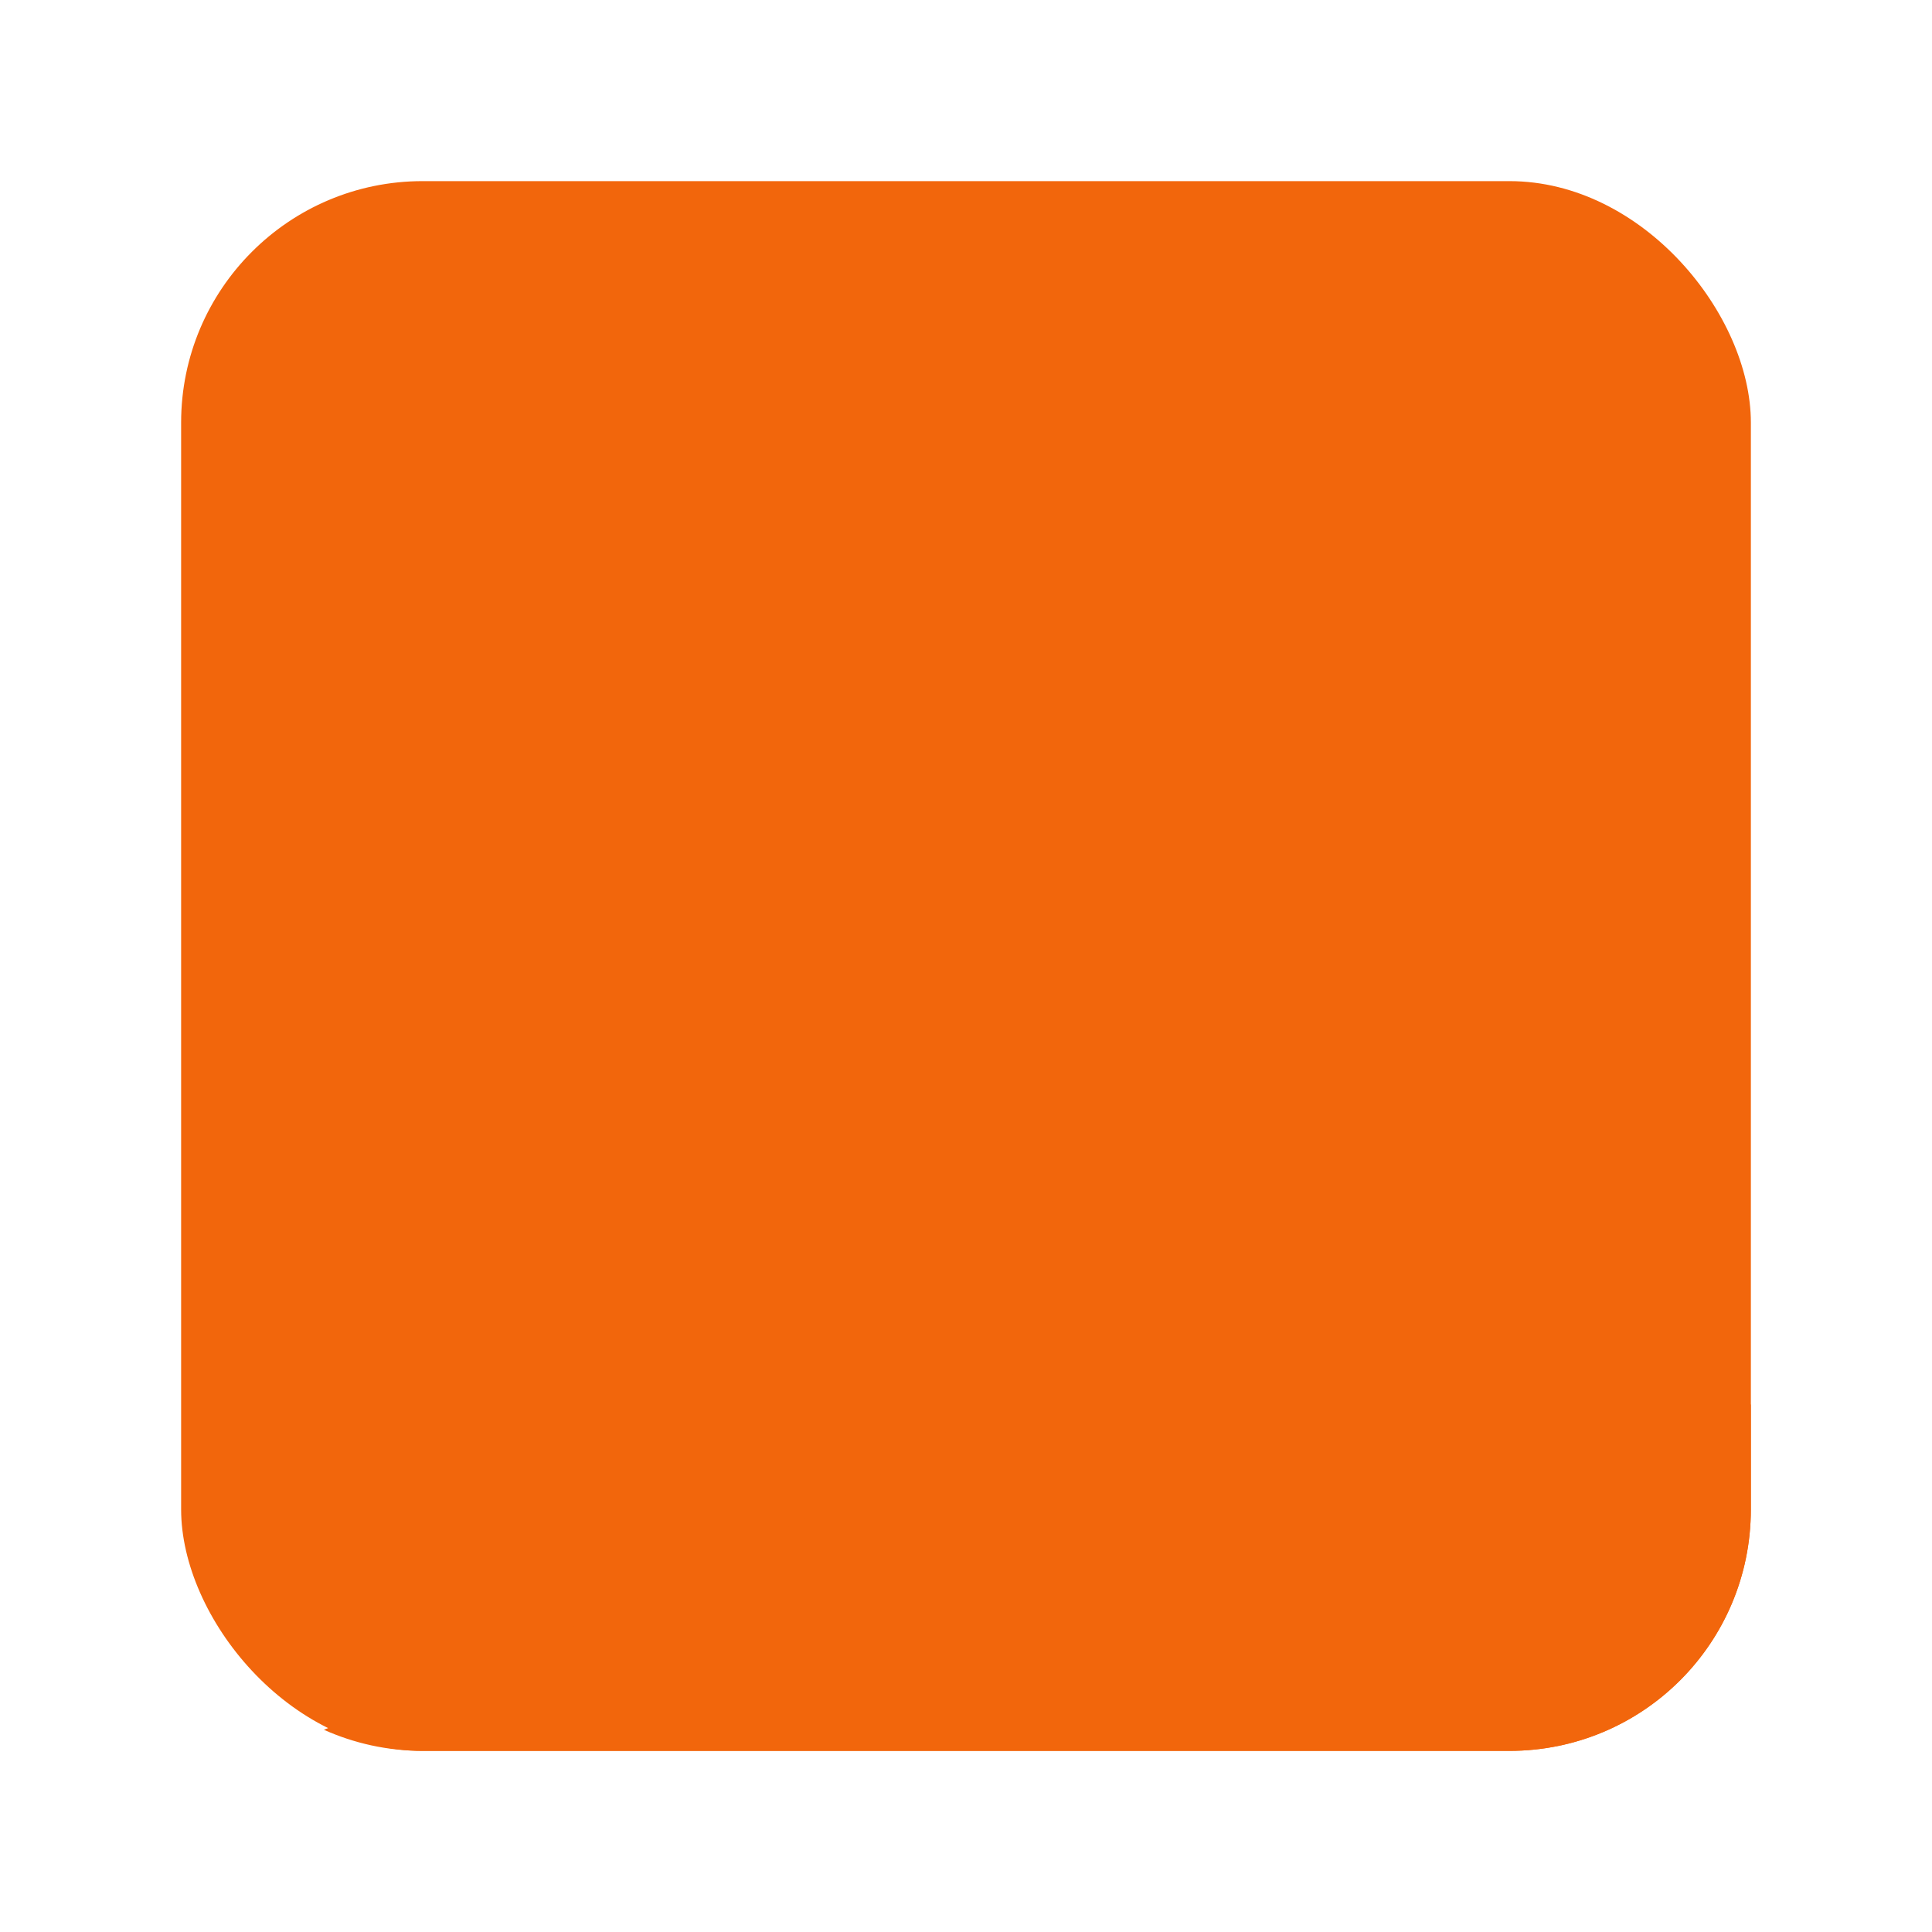 <svg width="64" height="64" version="1.1" viewBox="0 0 64 64" xmlns="http://www.w3.org/2000/svg" xmlns:xlink="http://www.w3.org/1999/xlink">
 <rect x="6" y="6" width="52" height="52" rx="8" ry="8" fill="#f2660c" stroke-width="0" style="paint-order:stroke fill markers"/>
 <path d="m35.986 24.188s3.708 0.602 3.697 2.125c0 0.055 0.001 0.099-0.01 0.154-0.217 1.36-3.933 1.563-6.51 1.705-0.537 0.029-1.024 0.058-1.42 0.092-0.334 0.029-0.751 0.05-1.225 0.074h-0.004c-2.782 0.145-7.512 0.391-8.857 2.74-0.076 0.142-0.119 0.285-0.119 0.416-0.004 1.03 2.198 1.925 4.846 3 3.8 1.542 8.519 3.457 8.957 6.686 0.022 0.175 0.033 0.362 0.033 0.537-0.011 5.339-10.957 10.087-24.645 15.584 0.998 0.446 2.102 0.699 3.269 0.699h36c4.432 0 8-3.568 8-8v-3.459c-1.44-3.289-3.797-6.269-7.598-8.242-4.965-2.585-11.5-3.985-16.379-5.029-3.806-0.815-6.604-1.414-6.863-2.191-0.022-0.077-0.033-0.153-0.033-0.219 0.011-1.216 3.786-1.501 6.258-1.621 2.614-0.131 6.574-0.483 7.055-2.367 0.015-0.059 0.024-0.119 0.029-0.178 0.002-0.028 0.002-0.056 0.002-0.084 0.011-1.753-4.484-2.422-4.484-2.422z" fill="#f2660c"/>
</svg>
